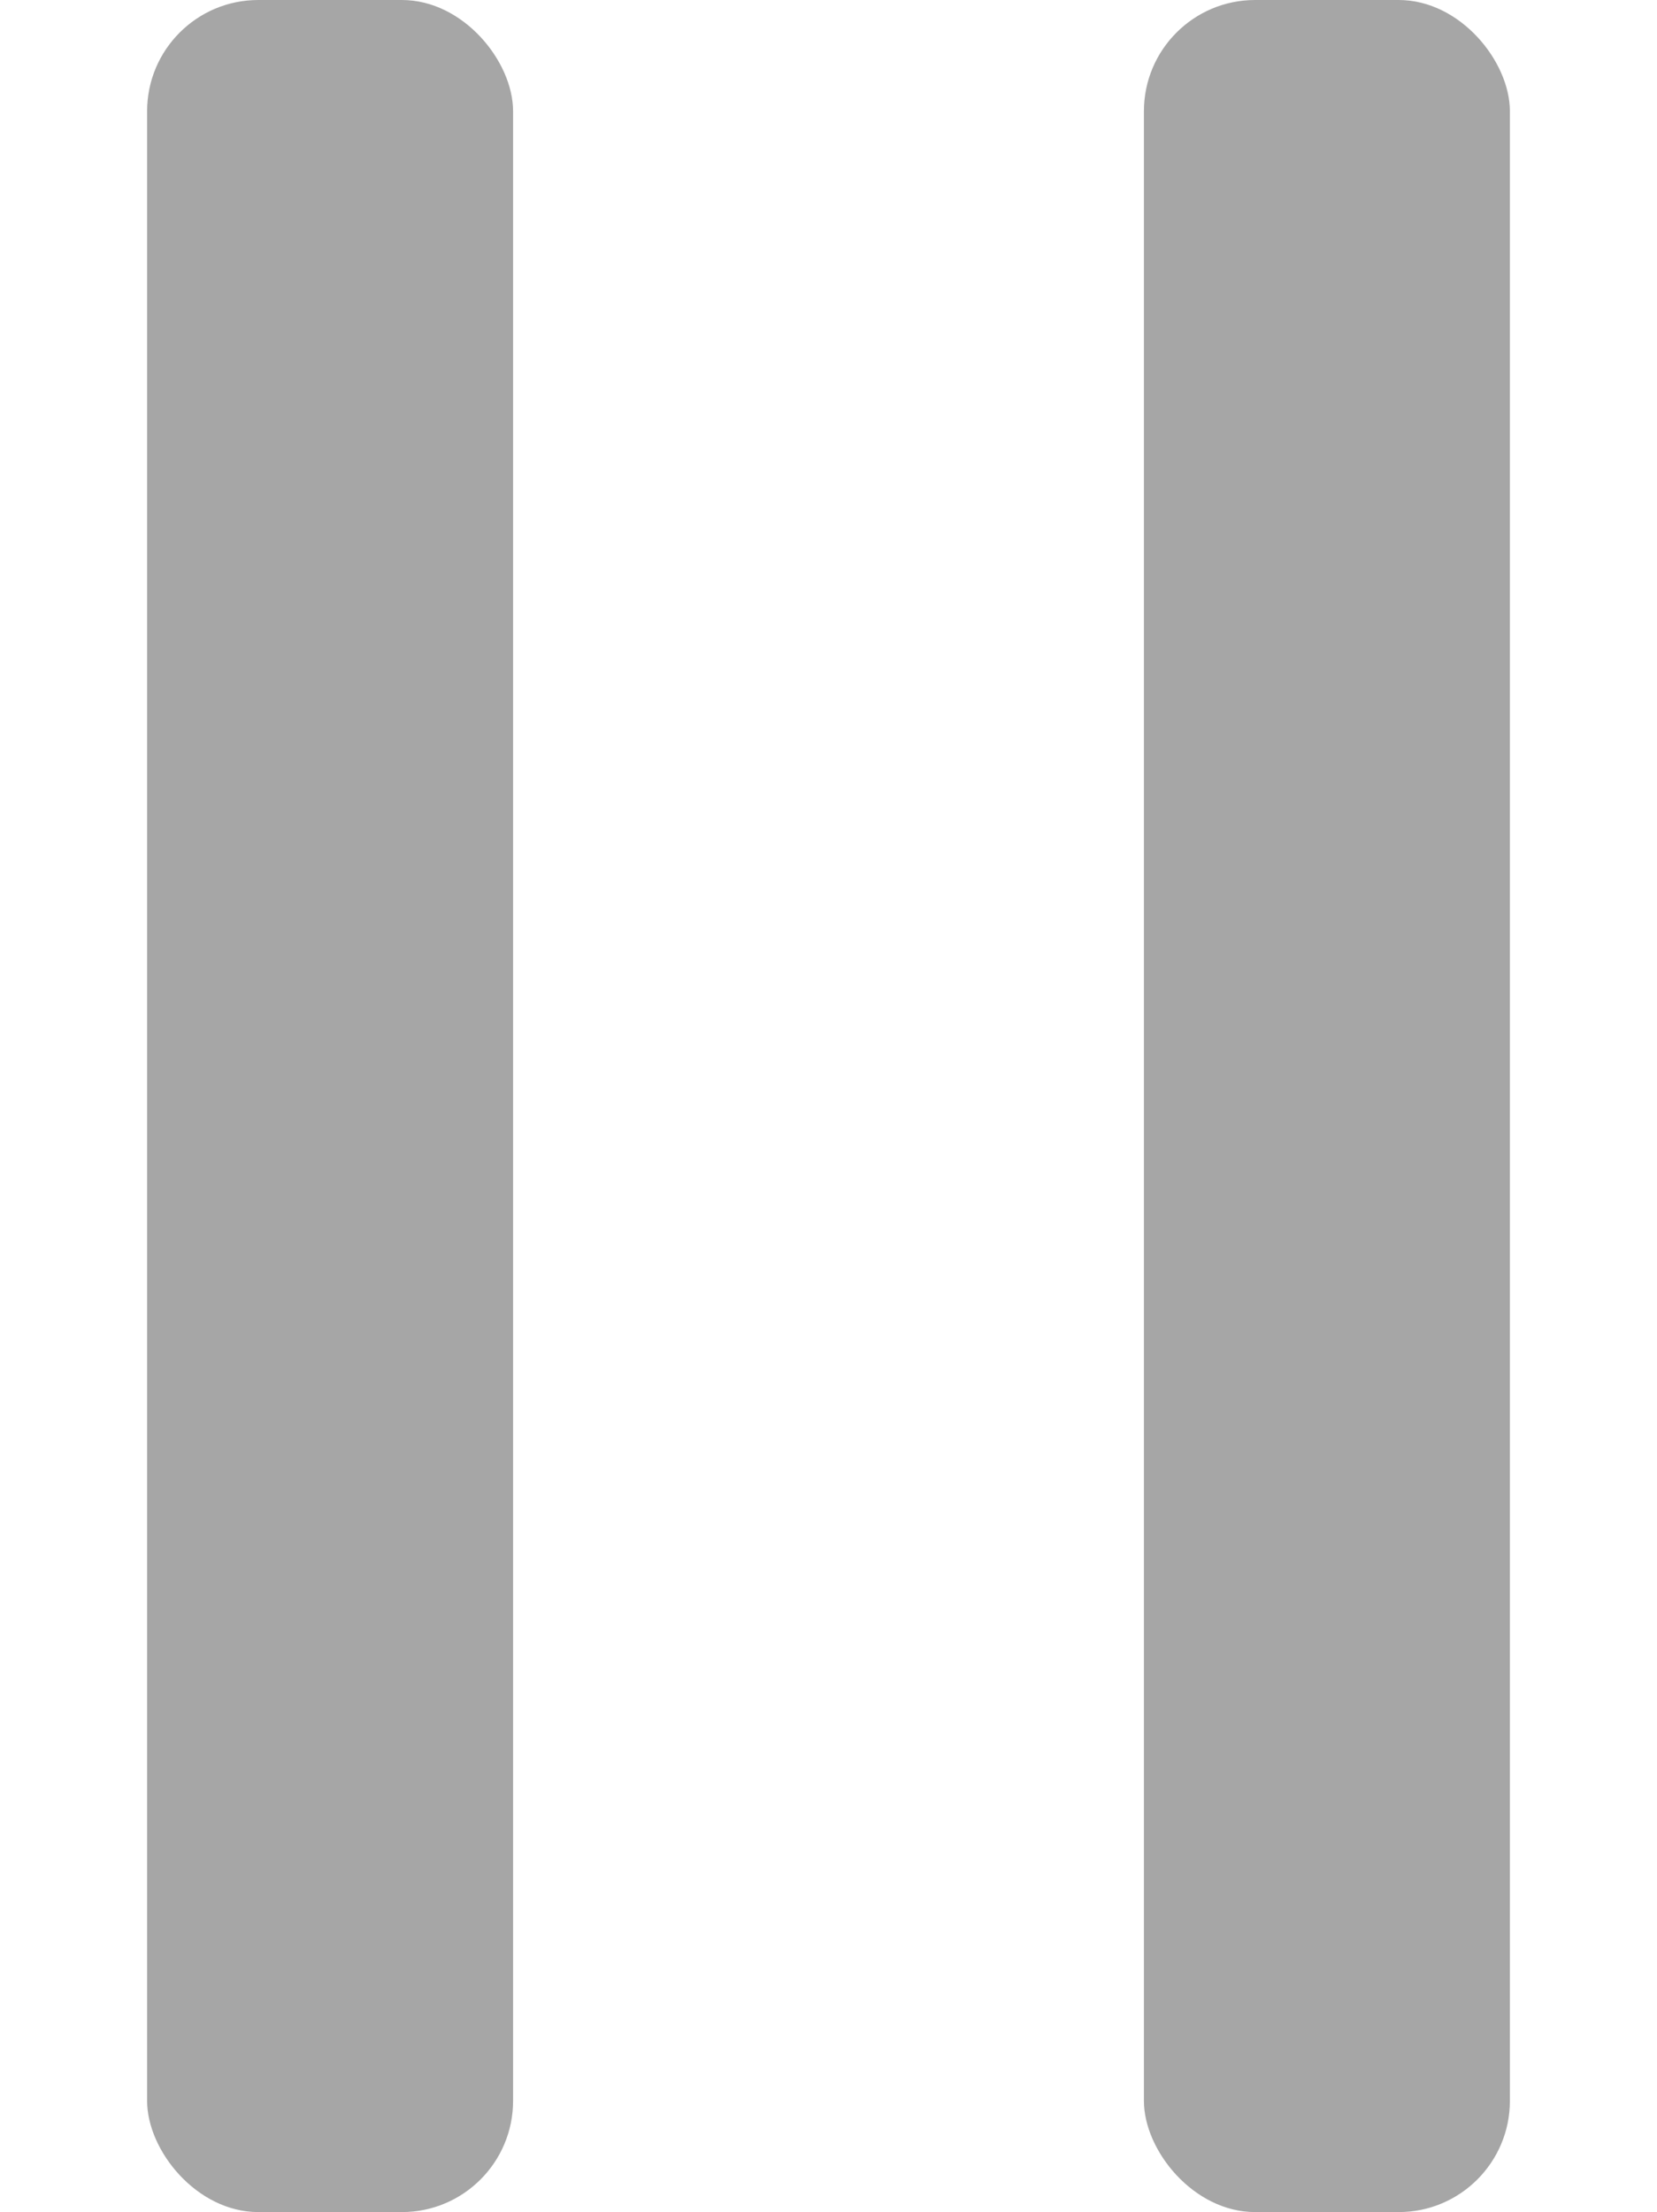<?xml version="1.0" encoding="UTF-8"?>
<svg id="Objects" xmlns="http://www.w3.org/2000/svg" viewBox="0 0 837.8 1118">
  <defs>
    <style>
      .cls-1 {
        fill: #A6A6A6;
        opacity: 1;
      }
    </style>
  </defs>
  <rect class="cls-1" x="74.38" y="0" width="185.04" height="1118" rx="56.21" ry="56.21"/>
  <rect class="cls-1" x="578.38" y="0" width="185.04" height="1118" rx="56.21" ry="56.21"/>
</svg>
